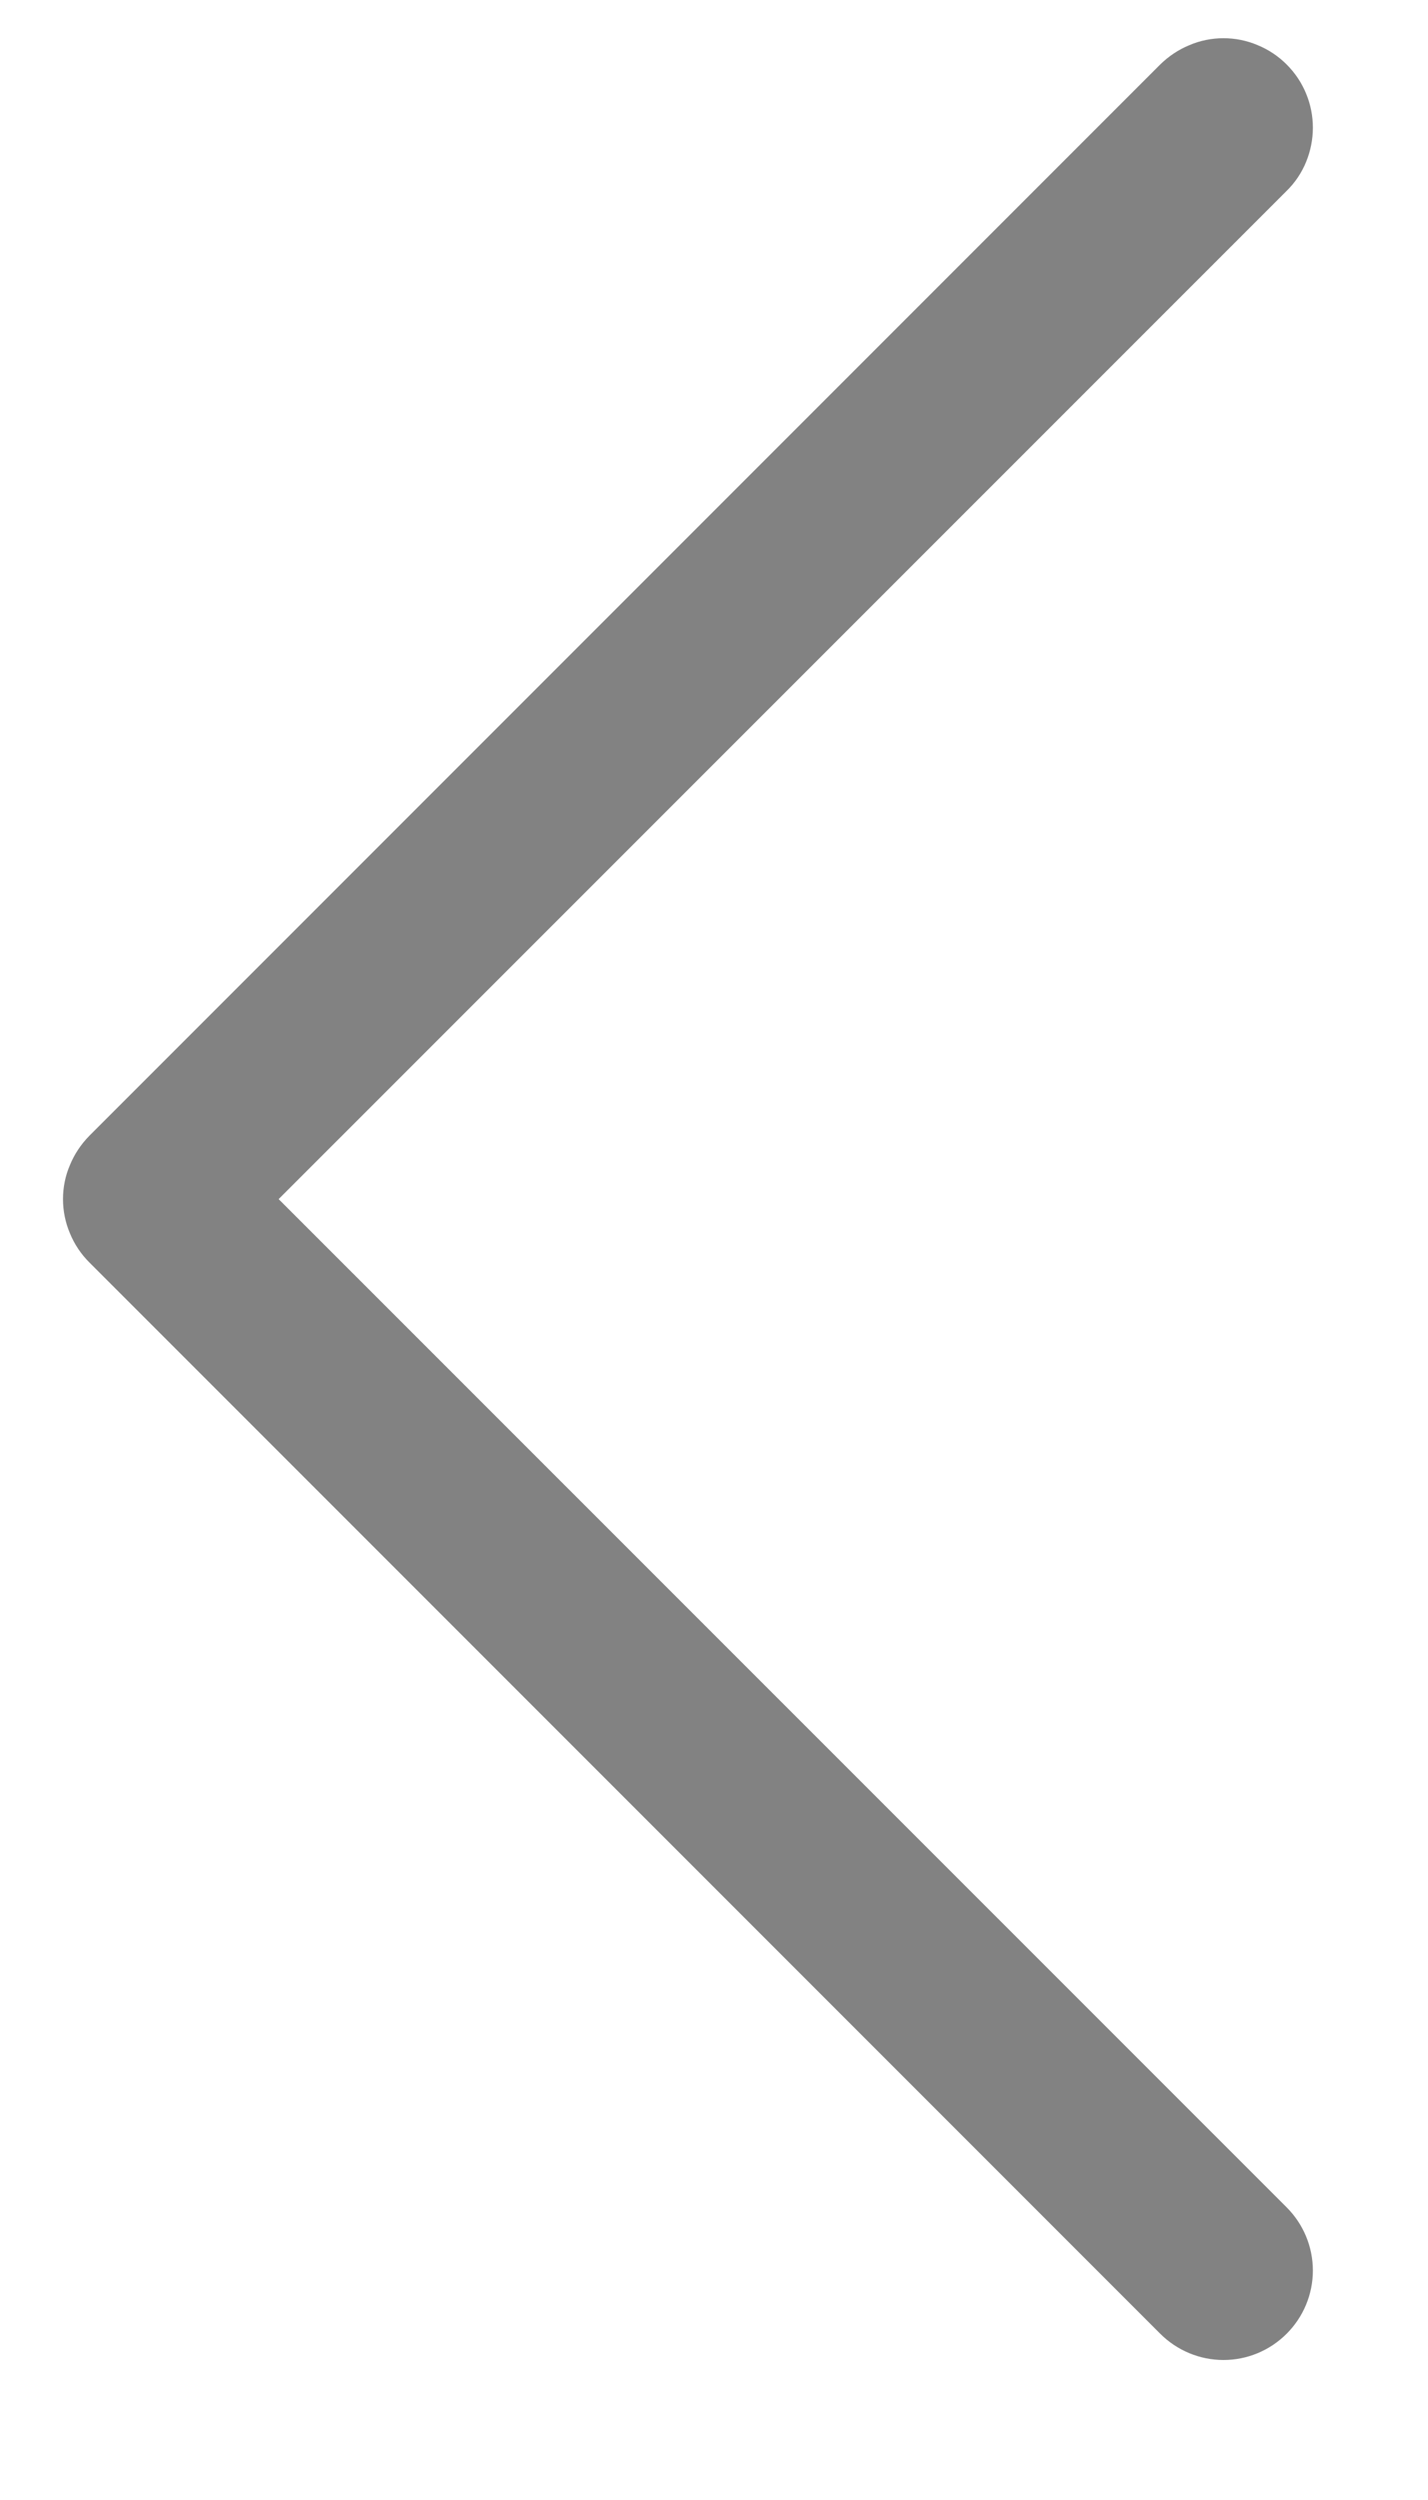 <svg width="8" height="14" viewBox="0 0 8 14" fill="none" xmlns="http://www.w3.org/2000/svg">
<path fill-rule="evenodd" clip-rule="evenodd" d="M7.208 0.361C7.255 0.408 7.292 0.463 7.317 0.524C7.342 0.584 7.355 0.649 7.355 0.715C7.355 0.781 7.342 0.846 7.317 0.907C7.292 0.968 7.255 1.023 7.208 1.069L1.561 6.715L7.208 12.361C7.302 12.455 7.355 12.582 7.355 12.715C7.355 12.848 7.302 12.975 7.208 13.069C7.114 13.163 6.987 13.216 6.854 13.216C6.722 13.216 6.594 13.163 6.5 13.069L0.5 7.069C0.454 7.023 0.417 6.968 0.392 6.907C0.366 6.846 0.353 6.781 0.353 6.715C0.353 6.649 0.366 6.584 0.392 6.524C0.417 6.463 0.454 6.408 0.5 6.361L6.5 0.361C6.547 0.315 6.602 0.278 6.663 0.253C6.723 0.227 6.789 0.214 6.854 0.214C6.92 0.214 6.985 0.227 7.046 0.253C7.107 0.278 7.162 0.315 7.208 0.361Z" fill="#828282"/>
</svg>
